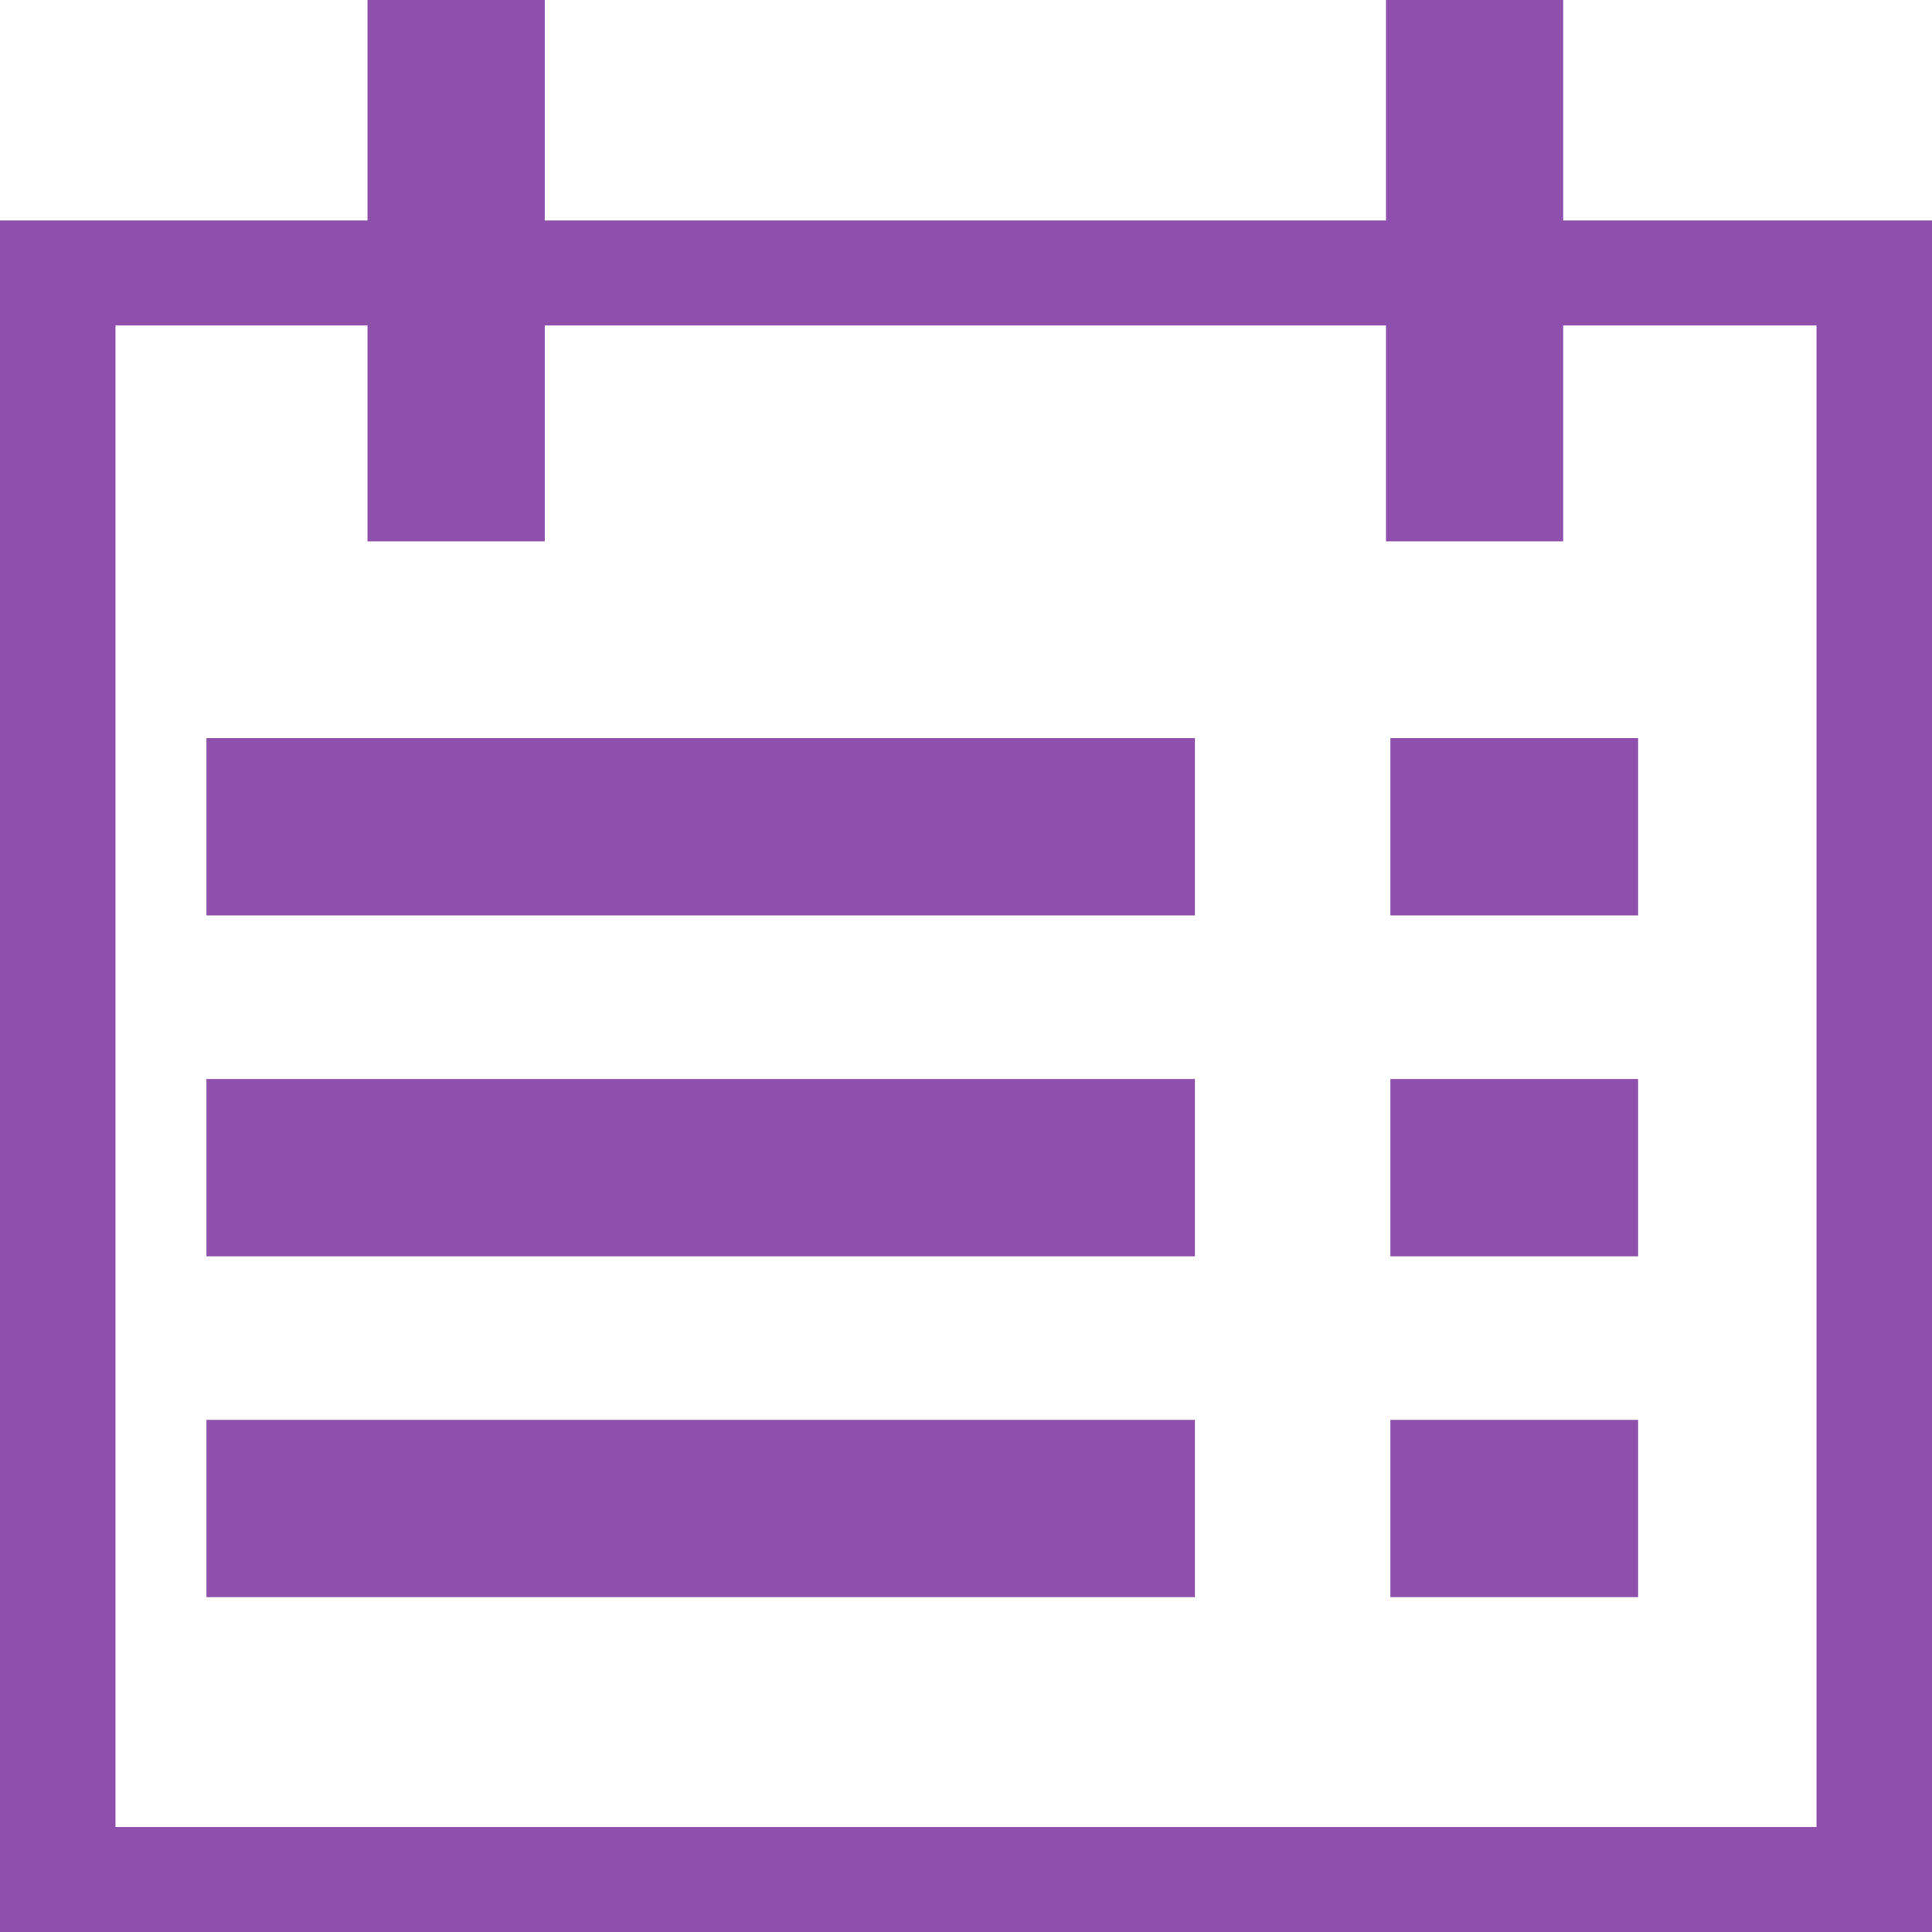 <?xml version="1.0" encoding="UTF-8"?>
<!DOCTYPE svg PUBLIC "-//W3C//DTD SVG 1.1//EN" "http://www.w3.org/Graphics/SVG/1.1/DTD/svg11.dtd">
<!-- Creator: CorelDRAW X7 -->
<svg xmlns="http://www.w3.org/2000/svg" xml:space="preserve" version="1.1" style="shape-rendering:geometricPrecision; text-rendering:geometricPrecision; image-rendering:optimizeQuality; fill-rule:evenodd; clip-rule:evenodd"
viewBox="0 0 184 184"
 xmlns:xlink="http://www.w3.org/1999/xlink">
 <defs>
  <style type="text/css">
   <![CDATA[
    .fil1 {fill:#8F4FAD}
    .fil0 {fill:#8F4FAD;fill-rule:nonzero}
   ]]>
  </style>
 </defs>
 <g id="Layer_x0020_1">
  <path class="fil0" d="M5 21l179 0 0 163 -184 0 0 -163 5 0zm168 10l-162 0 0 143 162 0 0 -143z"/>
  <rect class="fil1" x="35" width="16.878" height="51.555"/>
  <rect class="fil1" x="132" width="16.878" height="51.555"/>
  <rect class="fil1" transform="matrix(3.21249E-014 -0.492 1.213 1.30235E-014 19.662 87.182)" width="34.323" height="77.607"/>
  <rect class="fil1" transform="matrix(3.21249E-014 -0.492 1.213 1.30235E-014 19.662 119.647)" width="34.323" height="77.607"/>
  <rect class="fil1" transform="matrix(3.21249E-014 -0.492 1.213 1.30235E-014 19.662 152.111)" width="34.323" height="77.607"/>
  <rect class="fil1" transform="matrix(8.04162E-015 -0.492 0.304 1.30235E-014 132.421 87.182)" width="34.323" height="77.607"/>
  <rect class="fil1" transform="matrix(8.04162E-015 -0.492 0.304 1.30235E-014 132.421 119.647)" width="34.323" height="77.607"/>
  <rect class="fil1" transform="matrix(8.04162E-015 -0.492 0.304 1.30235E-014 132.421 152.111)" width="34.323" height="77.607"/>
 </g>
</svg>
